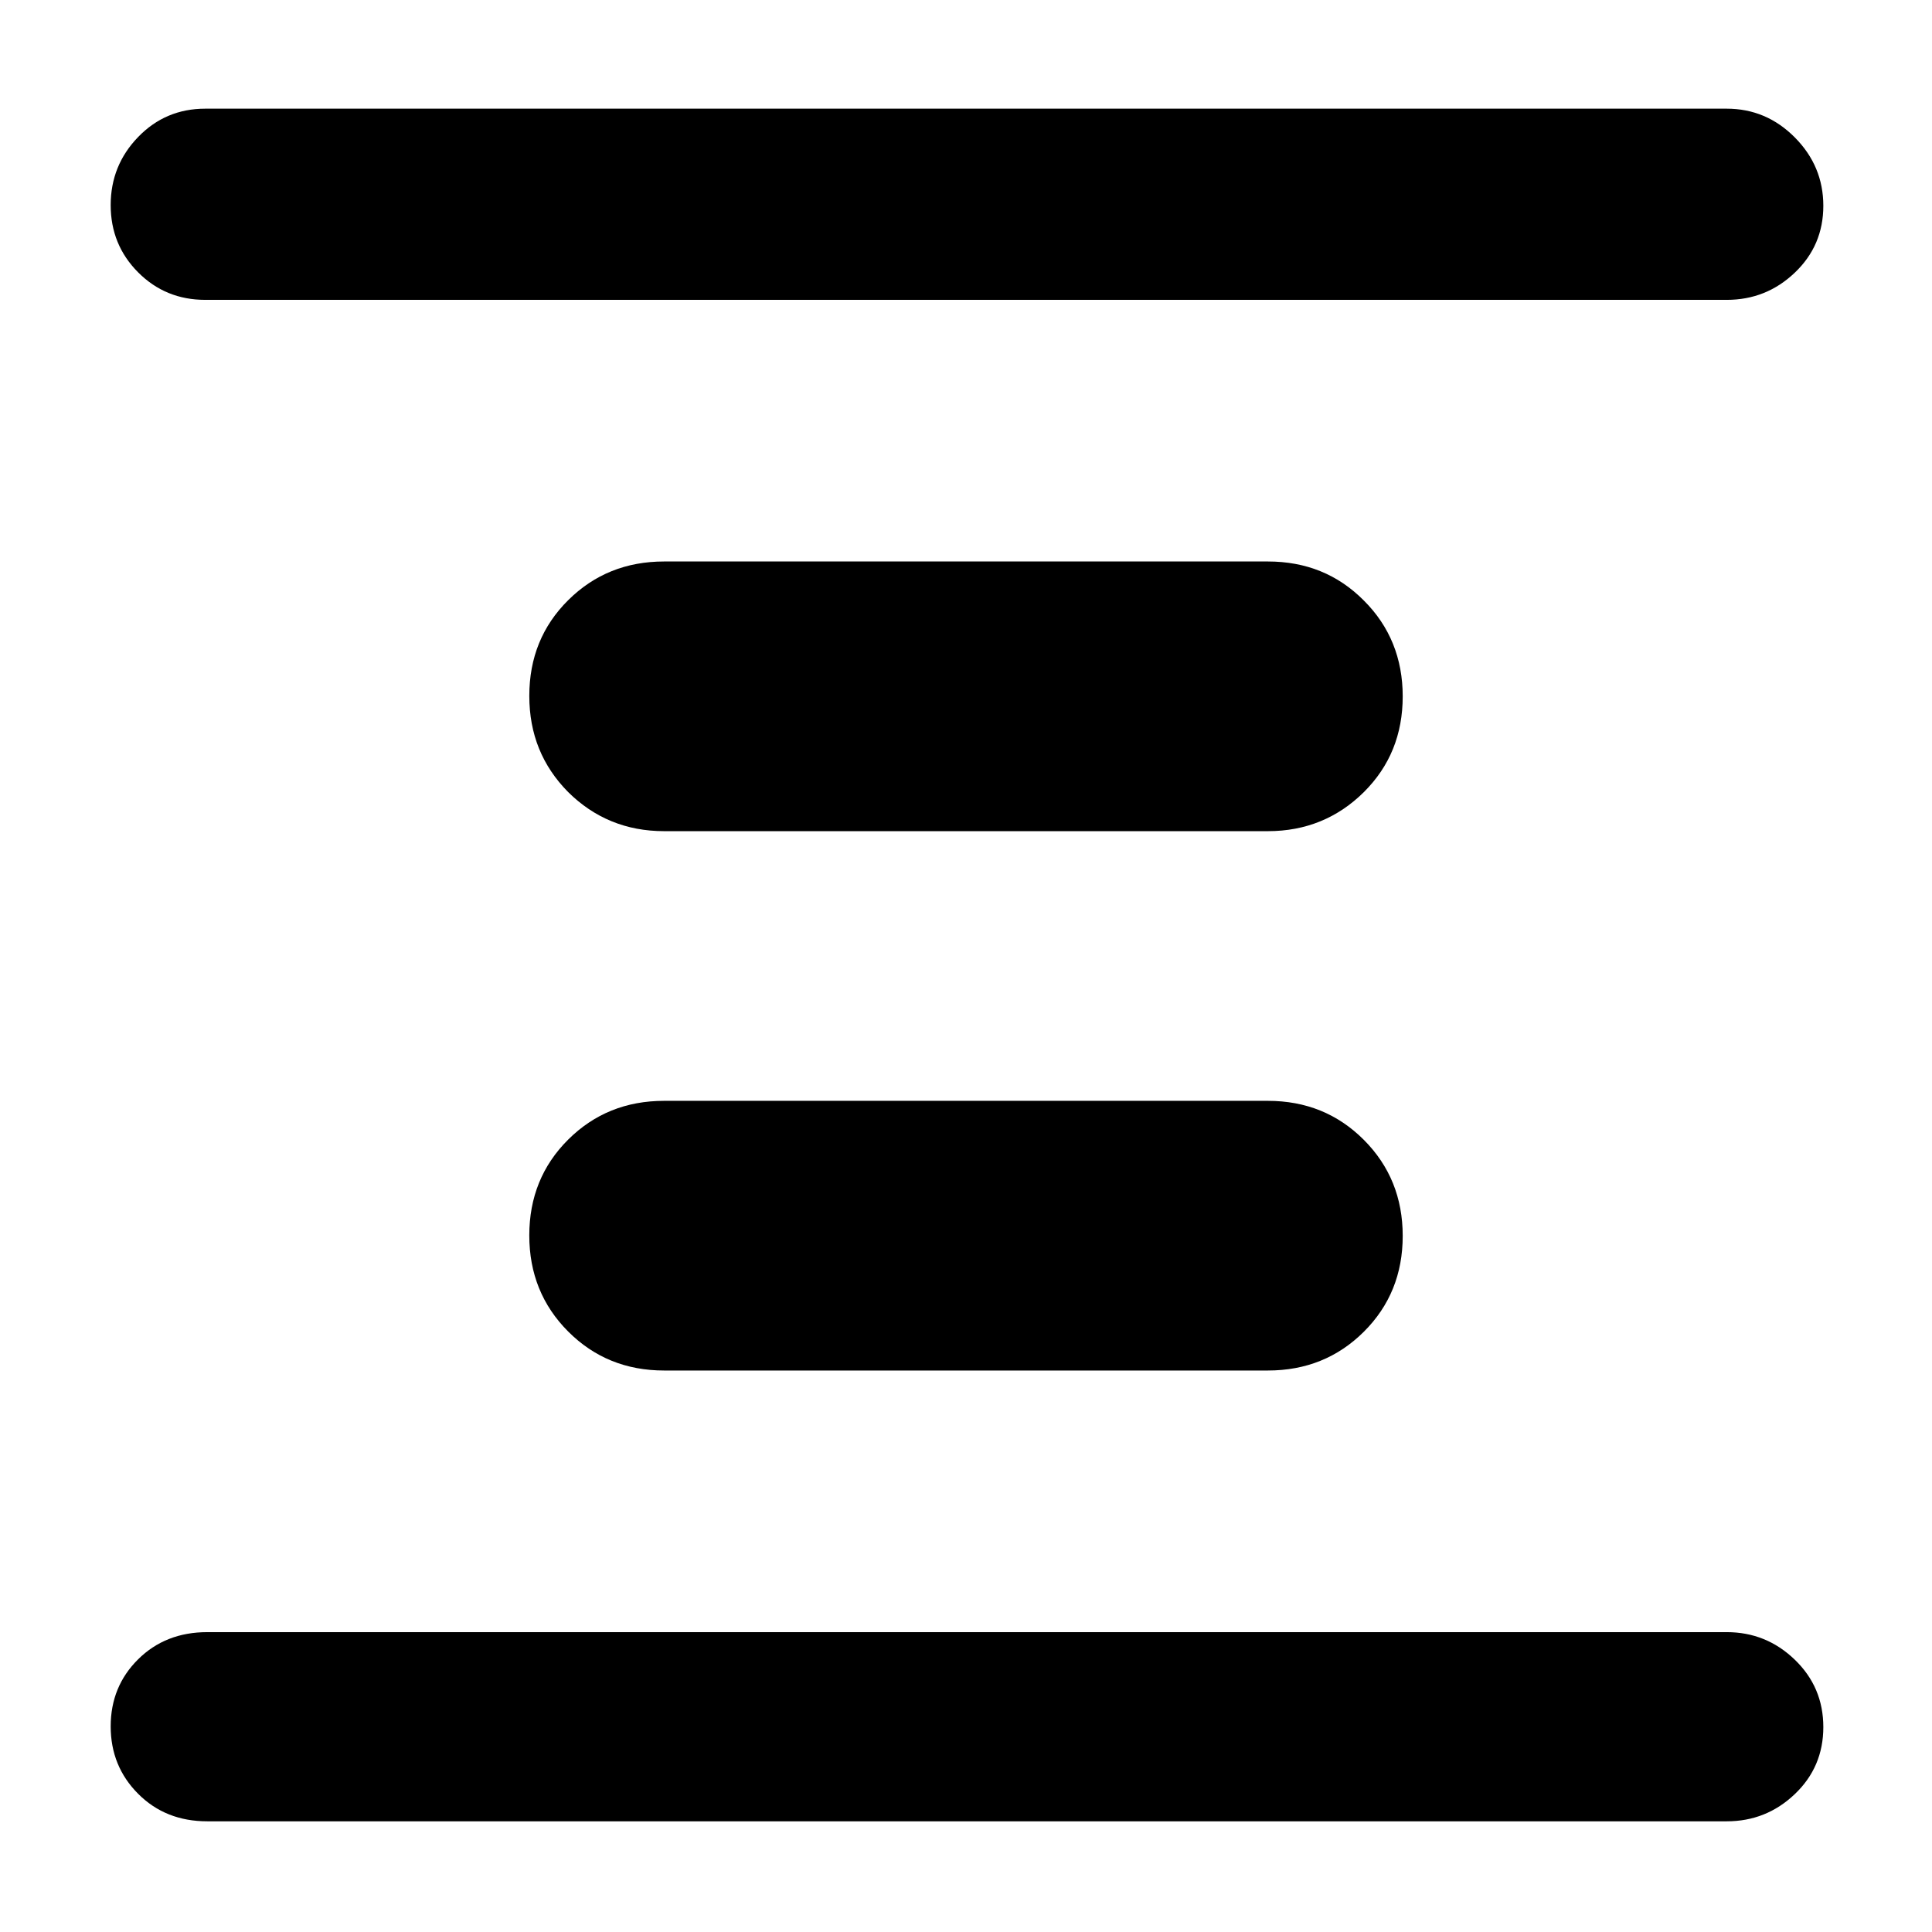 <svg height="48" viewBox="0 -960 960 960" width="48" xmlns="http://www.w3.org/2000/svg">
  <defs>
    <style type="text/css" id="current-color-scheme">.ColorScheme-Text { color:#000000; }</style>
  </defs><path class="ColorScheme-Text" fill="currentColor" d="m103-55c-13.833 0-25.29-4.56-34.37-13.68-9.087-9.113-13.63-20.28-13.63-33.5 0-13.213 4.543-24.32 13.63-33.32 9.08-9 20.537-13.5 34.37-13.5h755c13.087 0 24.357 4.56 33.81 13.68 9.46 9.113 14.19 20.28 14.19 33.5 0 13.213-4.73 24.32-14.19 33.32-9.453 9-20.723 13.5-33.81 13.5zm-1-756c-13.167 0-24.29-4.56-33.37-13.68-9.087-9.113-13.63-20.25-13.63-33.41 0-13.153 4.543-24.427 13.63-33.82 9.08-9.393 20.203-14.09 33.37-14.09h756c13.087 0 24.357 4.753 33.81 14.26 9.46 9.513 14.19 20.847 14.19 34 0 13.16-4.73 24.24-14.19 33.24-9.453 9-20.723 13.5-33.81 13.5zm228.007 264c-18.879 0-34.759-6.62-47.661-19.39-12.877-13.02-19.339-28.82-19.339-47.82s6.462-34.8 19.339-47.58c12.902-12.81 28.782-19.21 47.661-19.21h299.993c18.901 0 34.781 6.4 47.679 19.39 12.881 12.81 19.321 28.82 19.321 47.61 0 19-6.44 34.8-19.321 47.61-12.898 12.77-28.778 19.39-47.679 19.39zm-.007 268c-18.887 0-34.777-6.46-47.67-19.37-12.887-12.91-19.33-28.83-19.33-47.75s6.443-34.8 19.33-47.63c12.893-12.83 28.783-19.25 47.67-19.25h300c18.887 0 34.777 6.46 47.67 19.37 12.887 12.91 19.33 28.83 19.33 47.75s-6.443 34.8-19.33 47.63c-12.893 12.83-28.783 19.25-47.67 19.25z"/></svg>
